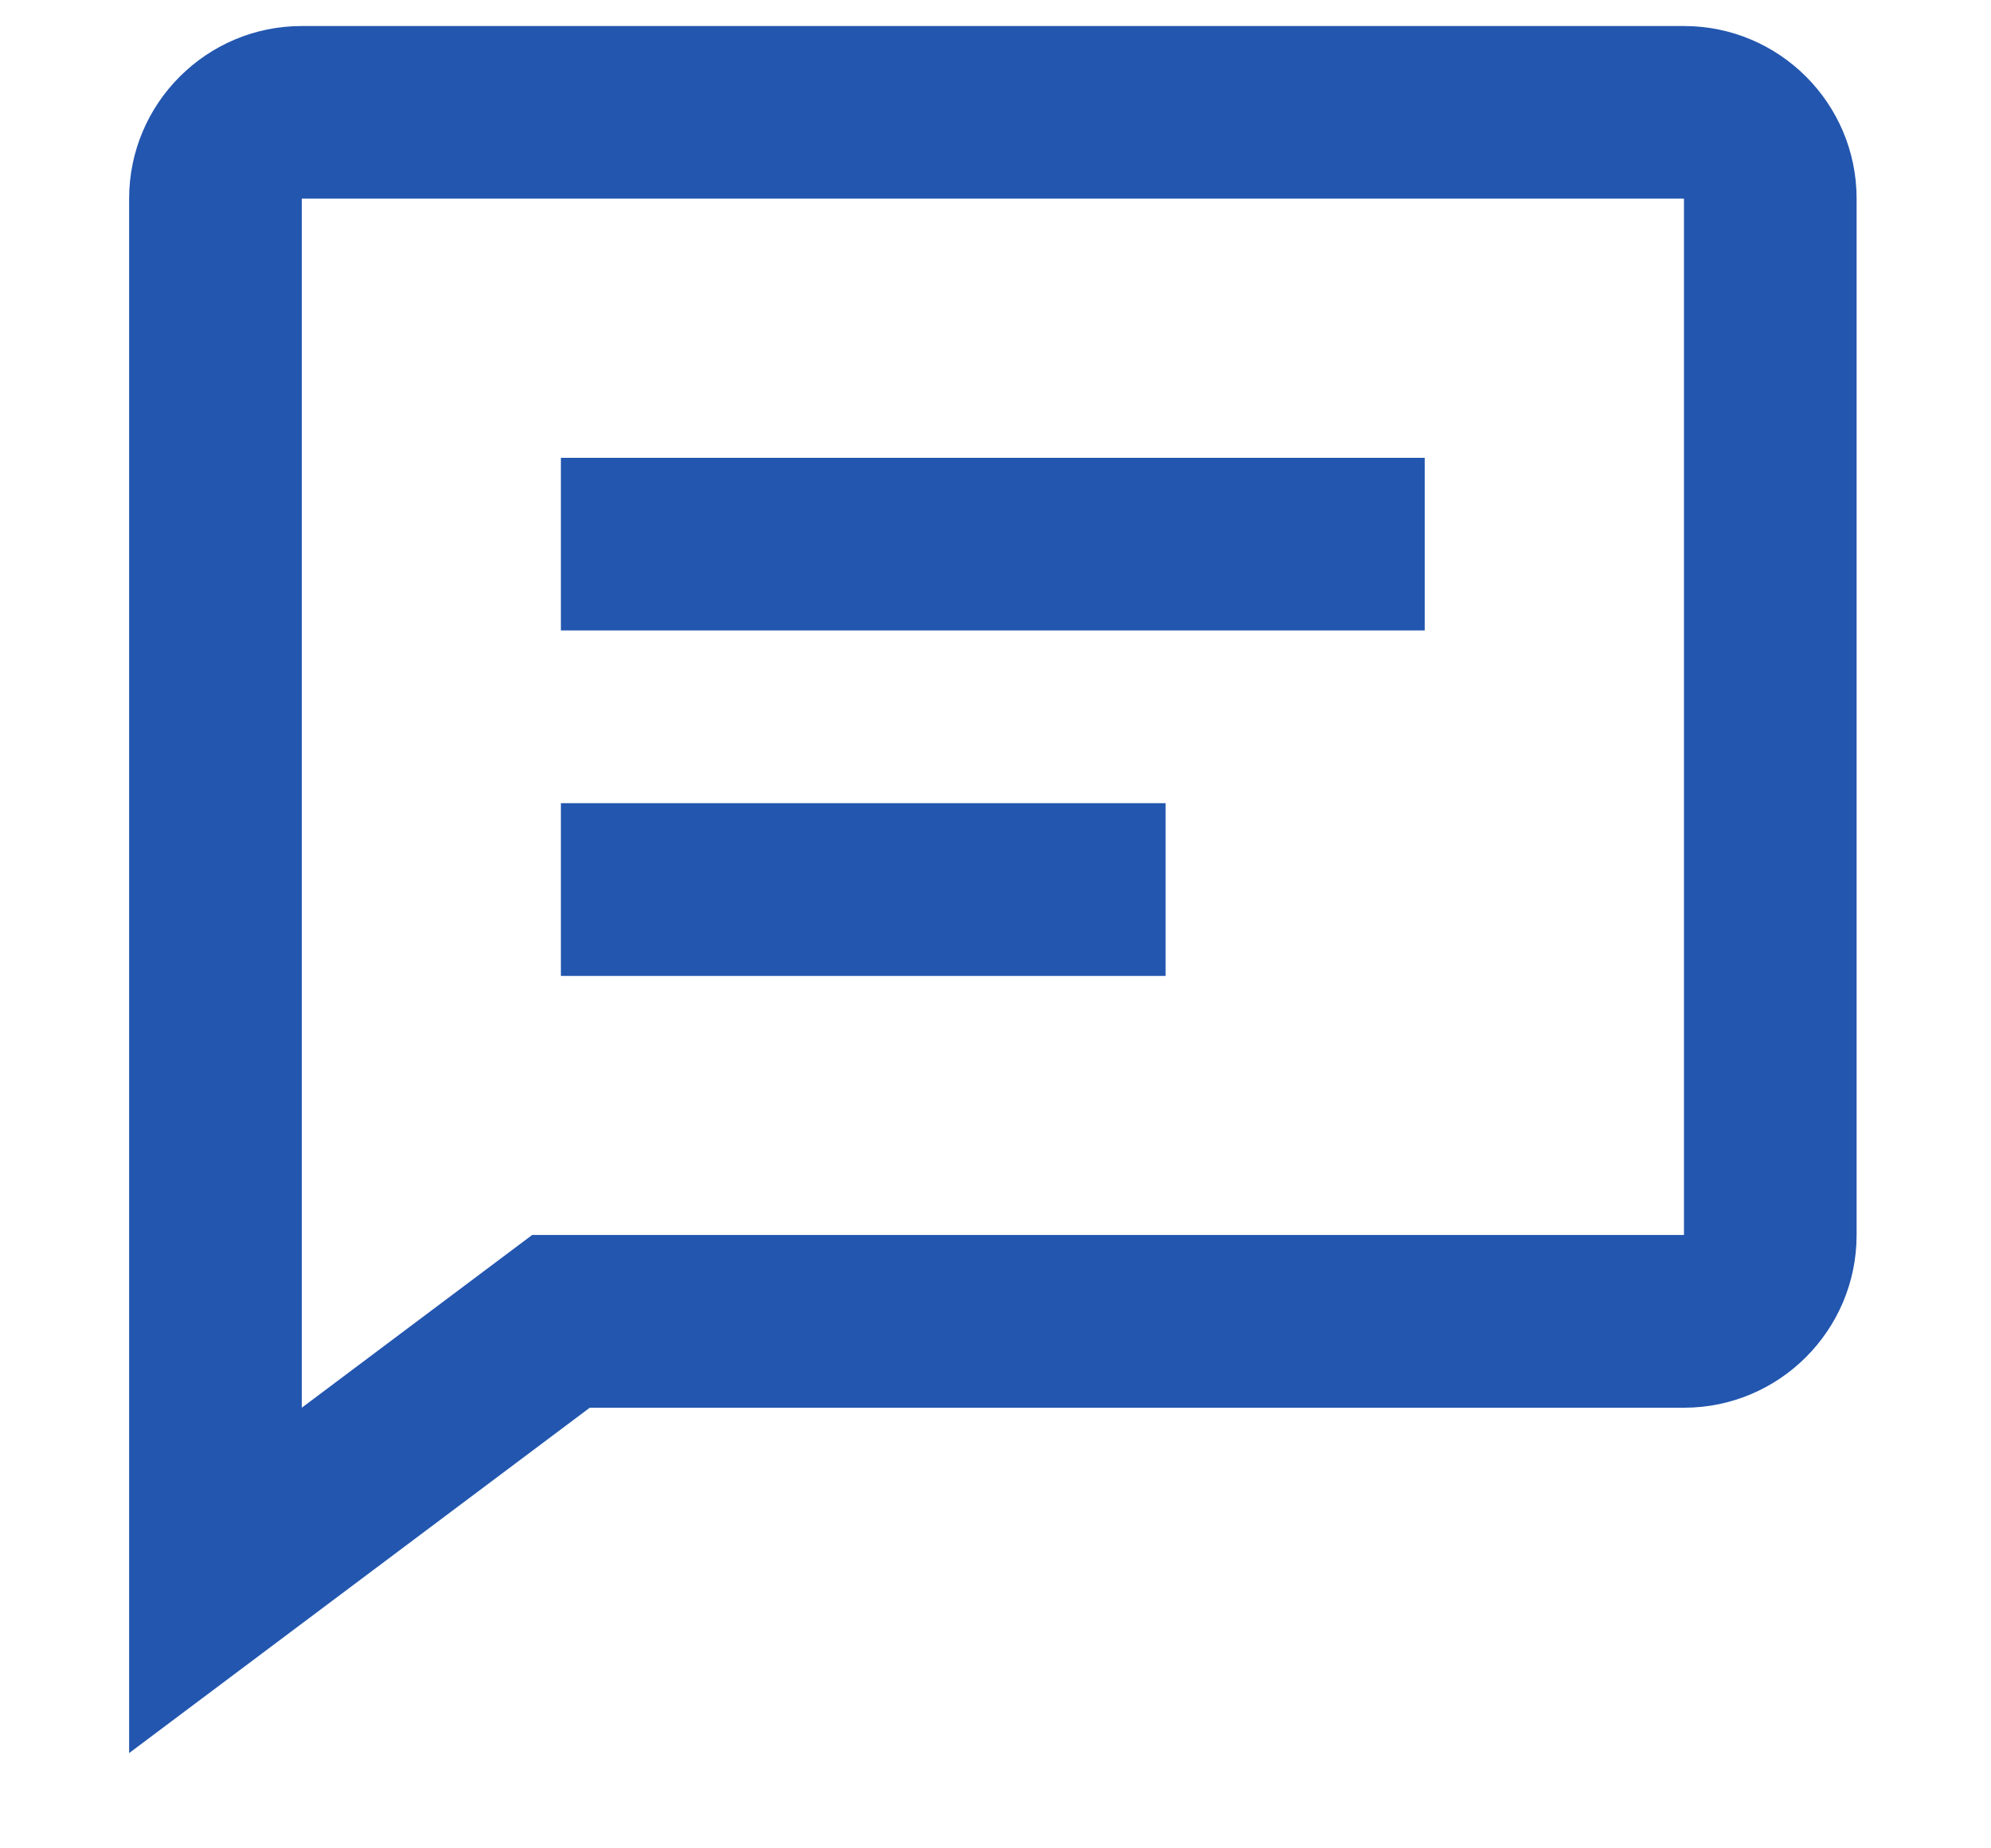 <svg width="14" height="13" viewBox="0 0 14 13" fill="none" xmlns="http://www.w3.org/2000/svg">
<path d="M3.944 3.22H10.018V4.434H3.944V3.22ZM3.944 5.649H8.196V6.864H3.944V5.649Z" fill="#2256AF"/>
<path d="M11.841 0.183H2.122C1.453 0.183 0.908 0.727 0.908 1.397V12.33L4.147 9.901H11.841C12.511 9.901 13.055 9.356 13.055 8.686V1.397C13.055 0.727 12.511 0.183 11.841 0.183ZM11.841 8.686H3.742L2.122 9.901V1.397H11.841V8.686Z" fill="#2256AF"/>
</svg>
